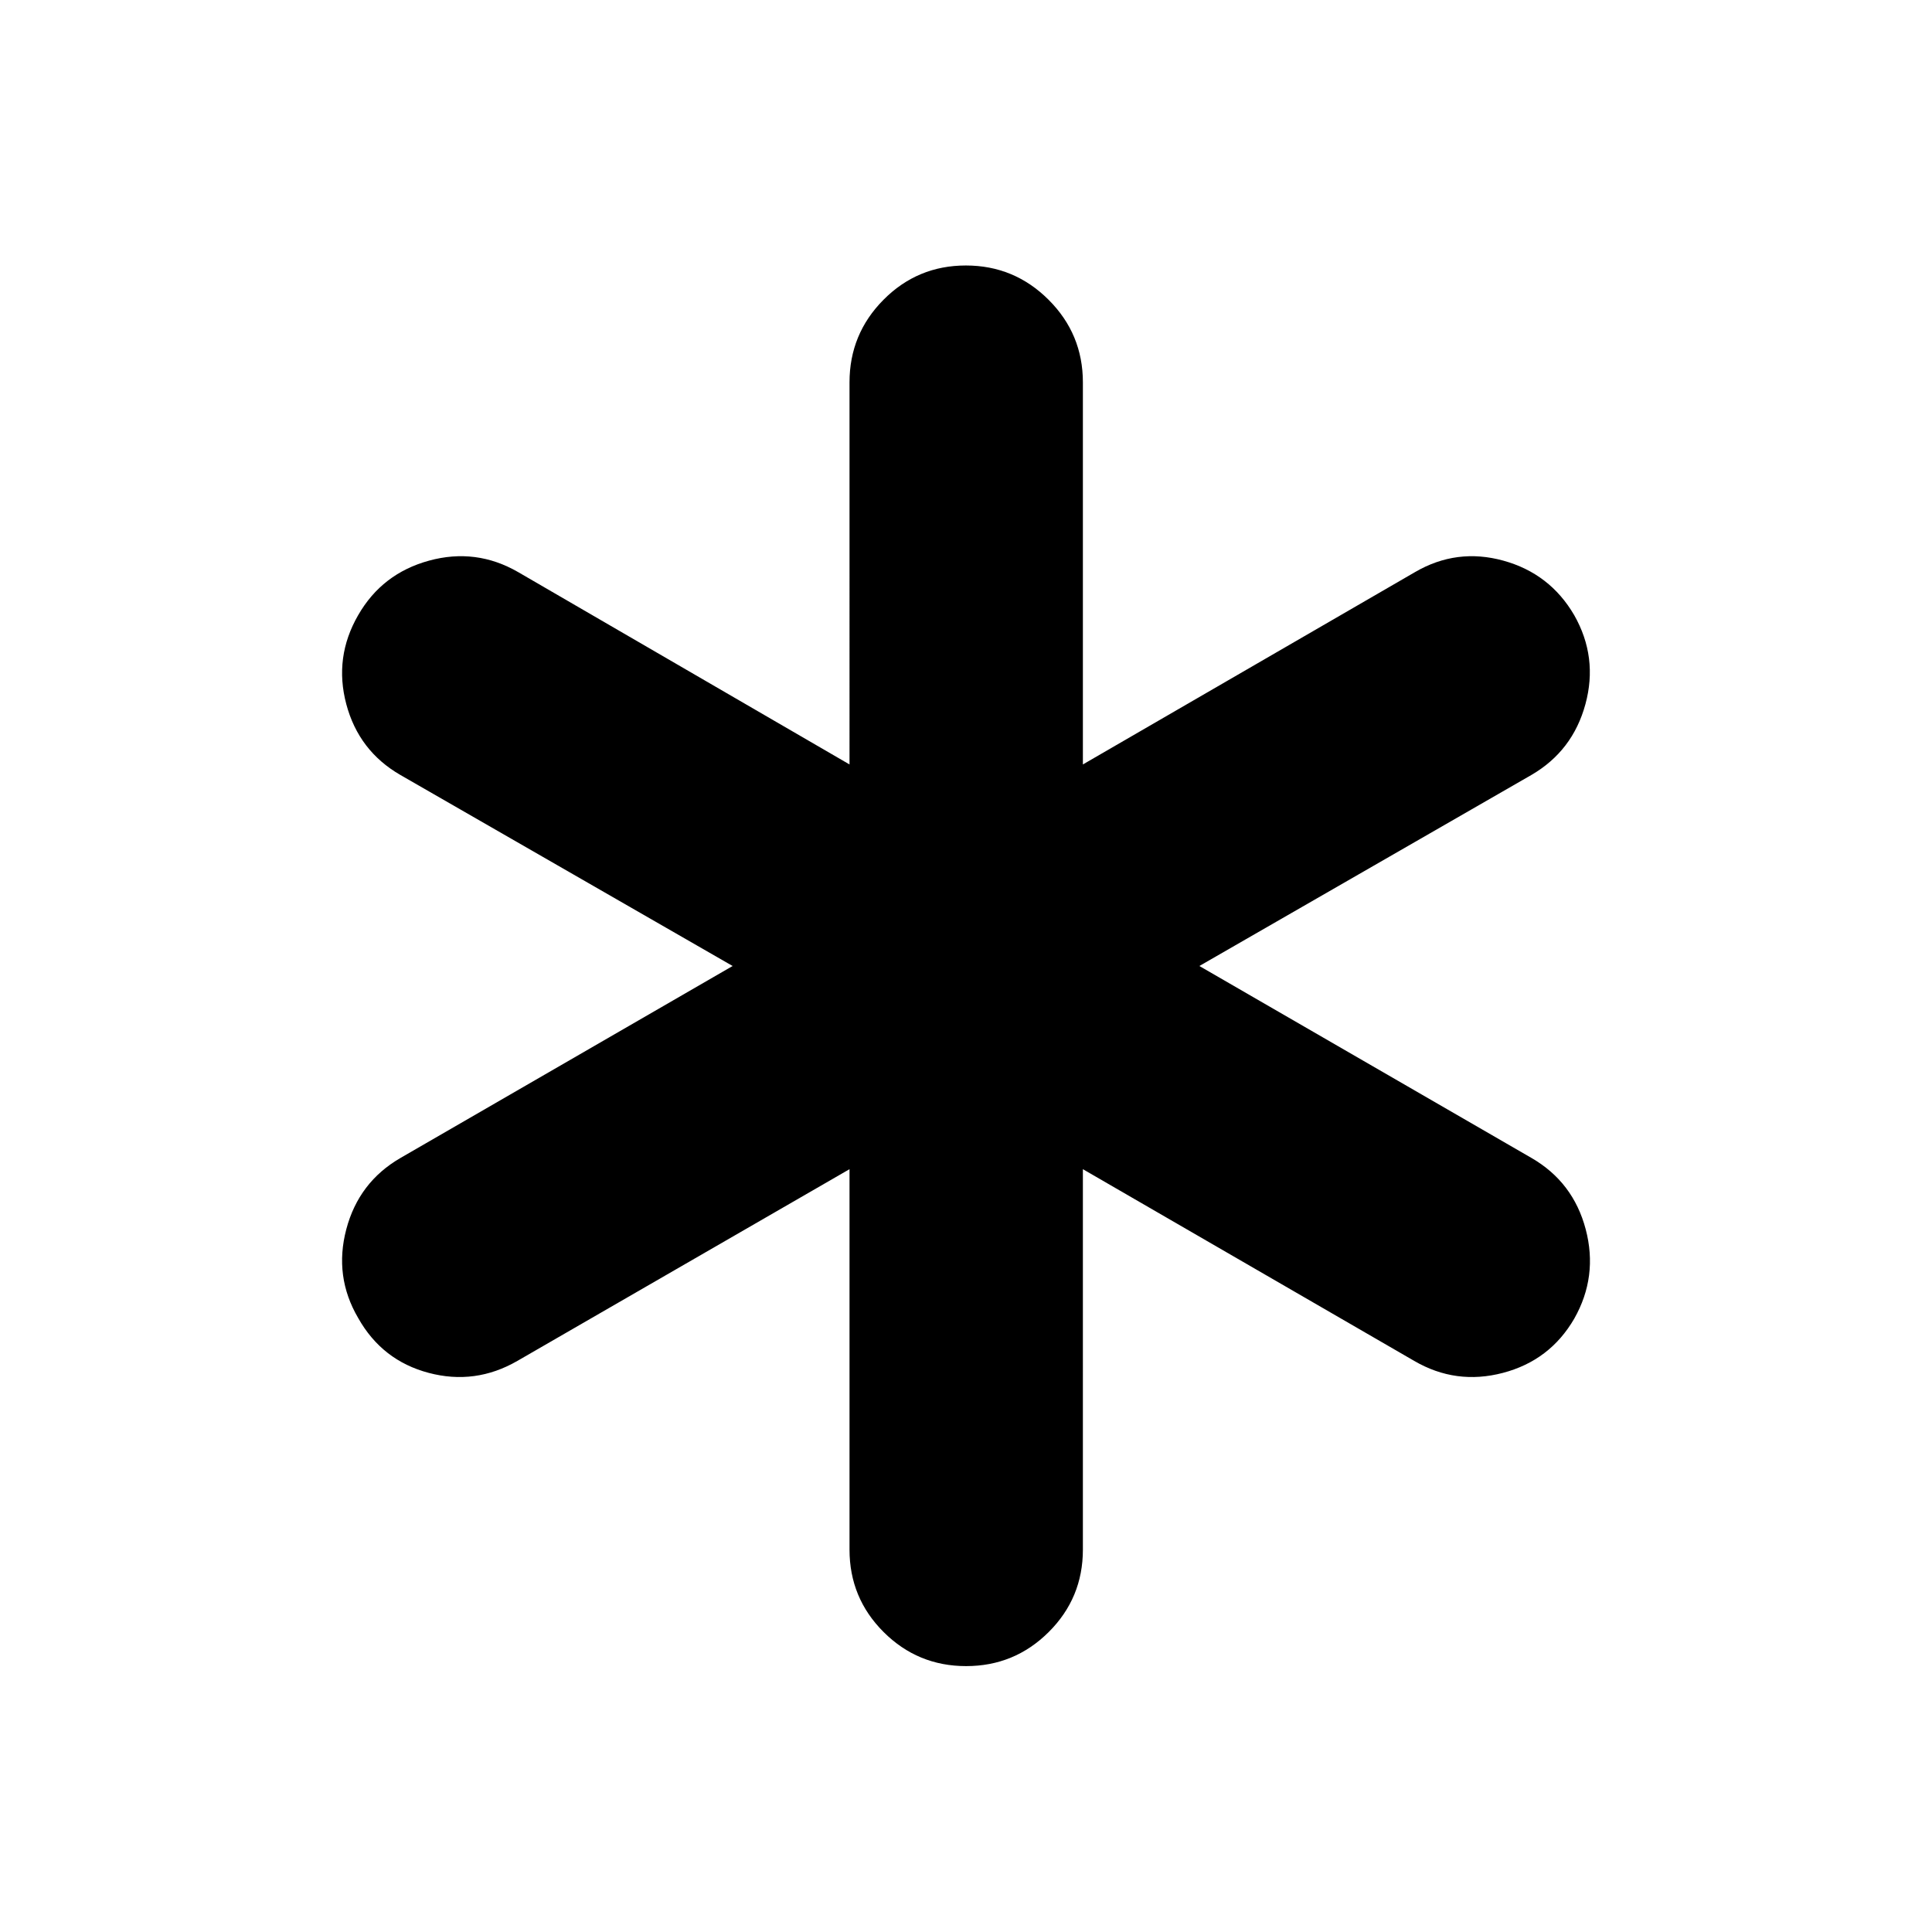<svg xmlns="http://www.w3.org/2000/svg" height="24" viewBox="0 -960 960 960" width="24"><path d="M422.12-190v-189.04l-165.04 95.27q-20.93 12.08-44.08 5.94-23.15-6.13-35.04-27.29-12.07-20.61-5.89-44.05 6.19-23.44 26.93-35.44L364.04-480 199-574.89q-20.74-11.95-26.93-35.22-6.18-23.27 5.89-44.2 11.89-20.73 35.23-27.11 23.35-6.39 44.27 5.69l164.66 95.58V-770q0-24.05 16.9-41.06 16.89-17.02 40.92-17.02 24.02 0 41.08 17.02 17.06 17.01 17.06 41.06v189.85l165.04-95.58q20.73-12.08 43.88-5.69 23.15 6.38 35.23 27.11 11.88 20.93 5.56 44.2-6.32 23.27-26.91 35.22L595.96-480 761-384.61q20.74 12 26.93 35.44 6.18 23.44-5.7 44.41-12.08 20.8-35.42 26.93-23.35 6.14-44.08-5.94l-164.65-95.27V-190q0 24.05-17 40.97-16.99 16.91-41.02 16.91-24.02 0-40.98-16.91-16.96-16.92-16.96-40.97Z"/></svg>